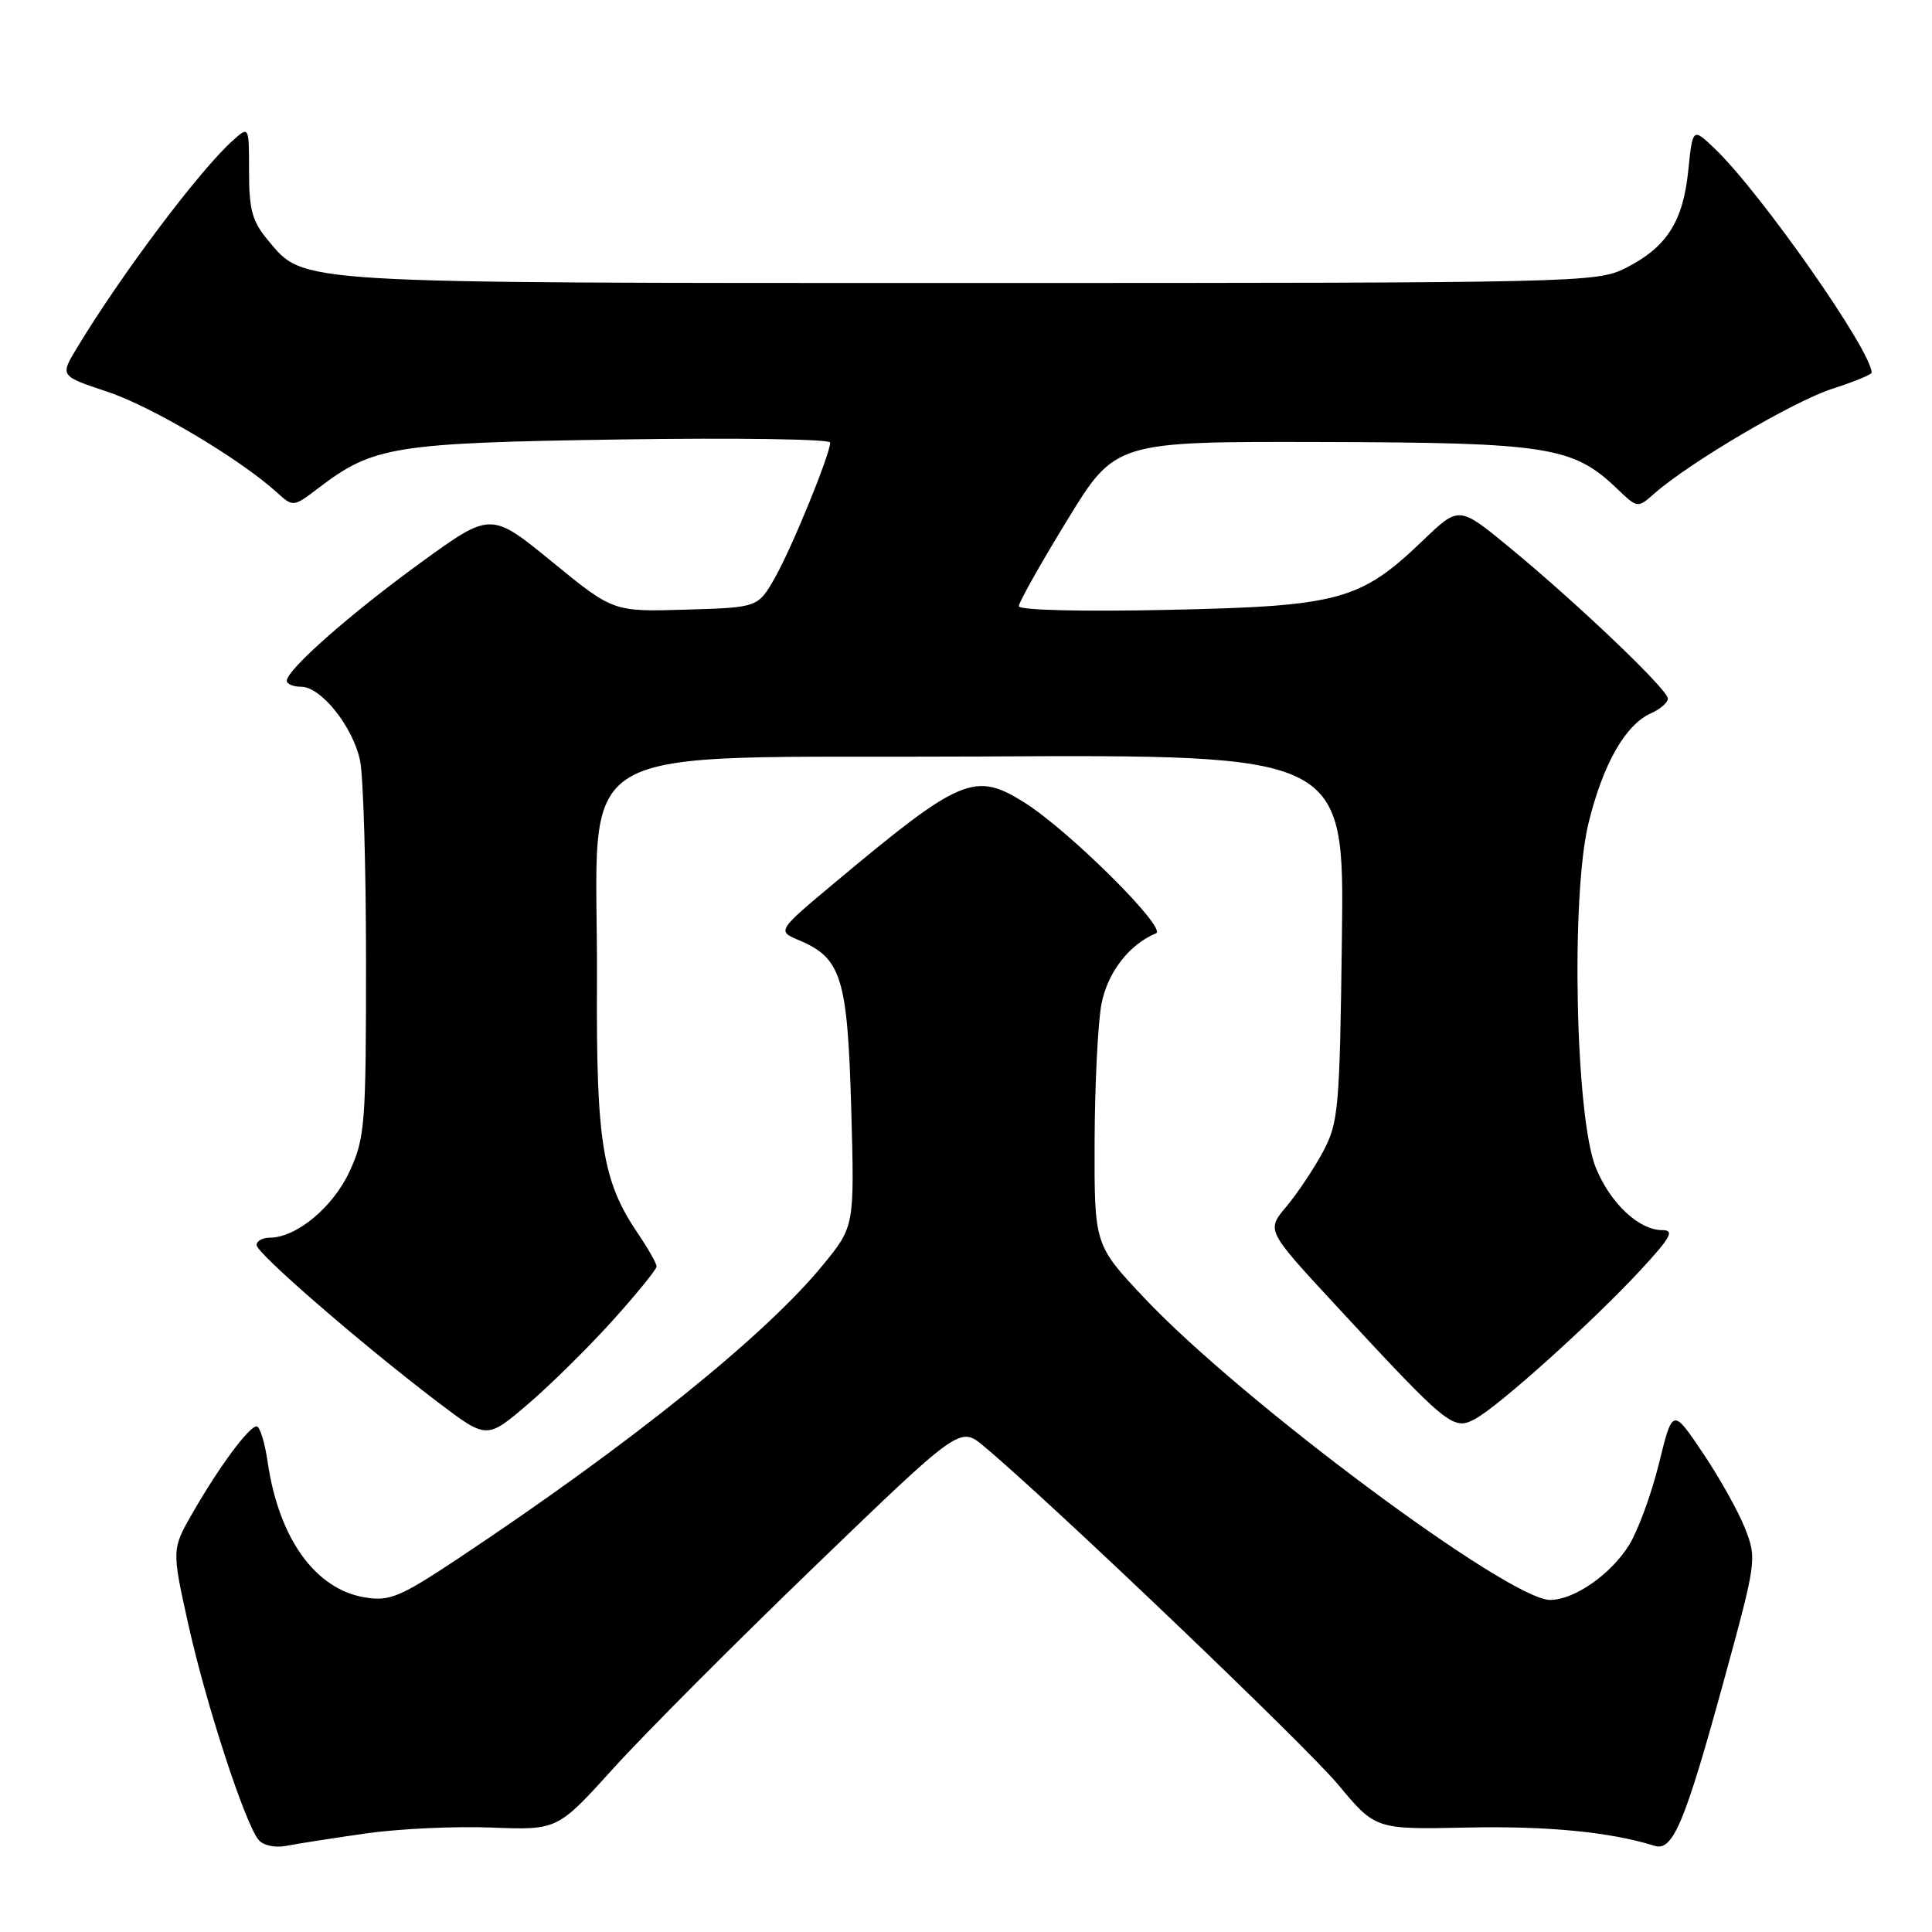 <?xml version="1.0" encoding="UTF-8" standalone="no"?>
<!DOCTYPE svg PUBLIC "-//W3C//DTD SVG 1.1//EN" "http://www.w3.org/Graphics/SVG/1.1/DTD/svg11.dtd" >
<svg xmlns="http://www.w3.org/2000/svg" xmlns:xlink="http://www.w3.org/1999/xlink" version="1.1" viewBox="0 0 256 256">
 <g >
 <path fill="currentColor"
d=" M 48.42 242.95 C 52.77 242.32 60.28 241.97 65.10 242.16 C 73.87 242.50 73.87 242.50 81.27 234.32 C 85.34 229.82 97.34 217.78 107.93 207.57 C 127.20 188.99 127.20 188.99 130.35 191.62 C 139.15 198.96 172.97 231.27 177.30 236.46 C 182.26 242.42 182.26 242.42 194.38 242.16 C 205.00 241.93 213.41 242.75 219.24 244.58 C 221.67 245.34 223.25 241.57 228.46 222.55 C 232.74 206.92 232.80 206.53 231.24 202.55 C 230.37 200.32 227.85 195.81 225.64 192.53 C 221.63 186.57 221.63 186.57 219.83 193.89 C 218.84 197.92 217.06 202.79 215.87 204.71 C 213.46 208.61 208.60 211.99 205.40 212.00 C 199.94 212.01 164.53 185.67 151.64 172.00 C 145.00 164.96 145.00 164.96 145.04 151.23 C 145.07 143.68 145.48 135.49 145.95 133.03 C 146.76 128.85 149.62 125.14 153.18 123.67 C 154.71 123.03 141.69 110.09 135.77 106.36 C 129.20 102.21 127.30 103.00 110.73 116.86 C 102.95 123.36 102.95 123.36 105.90 124.60 C 111.49 126.95 112.30 129.57 112.79 146.84 C 113.23 162.50 113.23 162.50 109.05 167.61 C 101.42 176.94 83.56 191.32 60.77 206.47 C 53.01 211.63 51.64 212.20 48.38 211.67 C 41.80 210.61 36.95 203.88 35.47 193.75 C 35.09 191.14 34.43 189.00 34.01 189.00 C 33.00 189.00 29.10 194.26 25.56 200.40 C 22.74 205.30 22.74 205.30 24.99 215.40 C 27.34 225.93 32.44 241.56 34.26 243.79 C 34.87 244.53 36.43 244.87 37.91 244.59 C 39.33 244.31 44.06 243.57 48.42 242.95 Z  M 81.13 175.03 C 84.36 171.45 87.00 168.20 87.00 167.81 C 87.00 167.41 85.87 165.43 84.50 163.40 C 79.83 156.53 78.99 151.34 79.10 130.07 C 79.26 97.26 73.68 100.54 129.82 100.24 C 178.13 99.98 178.13 99.98 177.81 124.24 C 177.52 147.00 177.36 148.75 175.30 152.62 C 174.09 154.88 171.90 158.15 170.45 159.88 C 167.80 163.02 167.80 163.02 176.81 172.76 C 191.84 189.01 192.54 189.58 195.44 188.03 C 198.60 186.34 211.10 175.09 217.42 168.25 C 221.40 163.95 221.91 163.00 220.27 163.00 C 217.18 163.00 213.41 159.48 211.47 154.77 C 208.75 148.21 208.12 118.71 210.49 109.05 C 212.41 101.23 215.37 96.02 218.77 94.51 C 220.00 93.97 221.00 93.09 221.00 92.56 C 221.00 91.37 208.93 79.87 199.91 72.45 C 193.32 67.03 193.32 67.03 188.52 71.64 C 180.23 79.58 177.47 80.33 154.75 80.81 C 143.23 81.06 135.00 80.85 135.00 80.32 C 135.00 79.82 137.87 74.71 141.39 68.96 C 147.78 58.50 147.78 58.50 175.14 58.57 C 205.06 58.64 208.44 59.17 214.23 64.72 C 216.99 67.36 216.99 67.36 219.24 65.37 C 223.87 61.29 237.68 53.16 242.75 51.53 C 245.64 50.60 248.00 49.63 248.00 49.38 C 248.00 46.50 233.32 25.54 227.22 19.70 C 224.29 16.90 224.29 16.90 223.70 22.64 C 223.00 29.40 220.84 32.75 215.44 35.50 C 211.59 37.45 209.52 37.50 128.50 37.50 C 38.18 37.50 40.39 37.63 35.53 31.86 C 33.43 29.36 33.00 27.81 33.00 22.77 C 33.00 16.69 33.00 16.69 30.87 18.60 C 26.48 22.51 16.04 36.40 10.16 46.16 C 7.95 49.82 7.95 49.82 14.24 51.91 C 20.13 53.87 31.75 60.78 36.68 65.24 C 38.85 67.21 38.86 67.21 42.25 64.63 C 49.46 59.13 52.23 58.68 82.25 58.23 C 97.51 58.00 110.00 58.18 110.00 58.64 C 110.00 60.19 104.97 72.50 102.71 76.50 C 100.44 80.50 100.44 80.50 90.85 80.78 C 81.26 81.07 81.26 81.07 73.15 74.44 C 65.04 67.81 65.04 67.81 55.77 74.54 C 46.41 81.33 38.00 88.75 38.00 90.21 C 38.00 90.64 38.86 91.00 39.91 91.00 C 42.54 91.00 46.76 96.28 47.71 100.78 C 48.14 102.83 48.50 114.85 48.50 127.50 C 48.50 149.03 48.36 150.80 46.32 155.22 C 44.13 159.96 39.28 163.99 35.75 164.00 C 34.79 164.00 34.00 164.44 34.00 164.98 C 34.00 166.06 47.92 178.12 58.01 185.79 C 64.50 190.71 64.50 190.71 69.88 186.12 C 72.84 183.60 77.90 178.61 81.13 175.03 Z "/>
</g>
</svg>